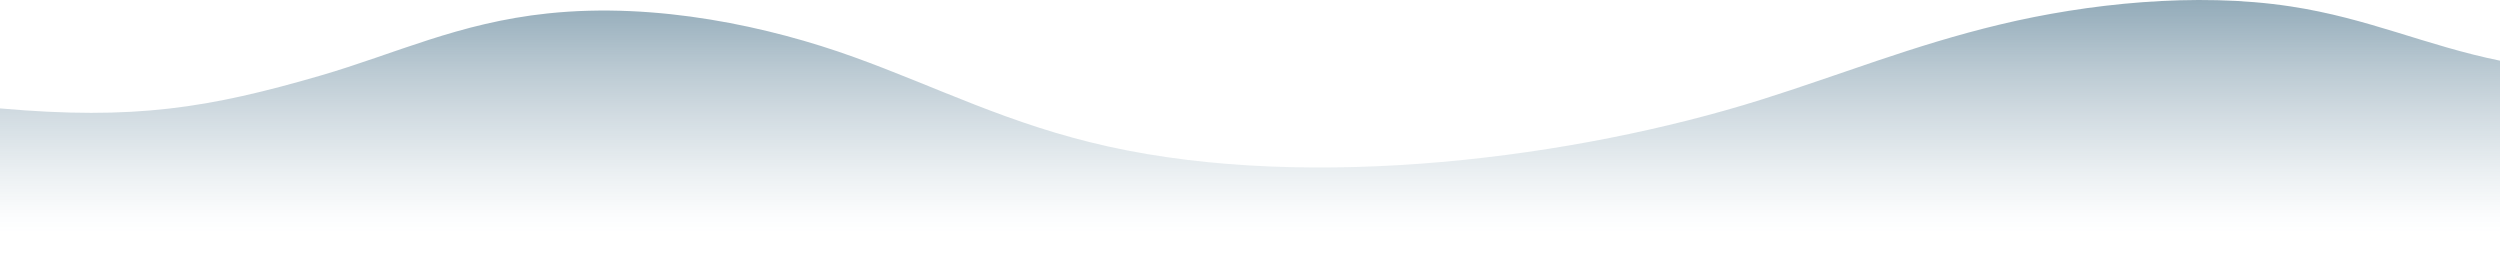 <svg xmlns="http://www.w3.org/2000/svg" xmlns:xlink="http://www.w3.org/1999/xlink" width="1987.973" height="203.499" viewBox="0 0 1987.973 203.499">
  <defs>
    <linearGradient id="linear-gradient" x1="0.5" y1="1" x2="0.5" gradientUnits="objectBoundingBox">
      <stop offset="0" stop-color="#2390ff" stop-opacity="0"/>
      <stop offset="0.085" stop-color="#2390ff" stop-opacity="0"/>
      <stop offset="0.164" stop-color="#033b5c" stop-opacity="0.039"/>
      <stop offset="0.303" stop-color="#033b5c" stop-opacity="0.161"/>
      <stop offset="0.485" stop-color="#033b5c" stop-opacity="0.349"/>
      <stop offset="0.703" stop-color="#033b5c" stop-opacity="0.6"/>
      <stop offset="0.95" stop-color="#033b5c" stop-opacity="0.929"/>
      <stop offset="1" stop-color="#033b5c"/>
    </linearGradient>
  </defs>
  <path id="Path_6115" data-name="Path 6115" d="M45.2,458.239c106.8,9.449,166-.273,254.744-26.066,59.588-17.32,109.863-41.993,180.908-49.473,86.75-9.135,176.385,10.571,243.263,34.68S847.7,471.059,926.273,488.495c163.127,36.208,372,9.06,519-37.057,63.6-19.954,121.087-43.326,190.343-59.922S1791,365.685,1866.418,377.1c62.024,9.386,107.642,31.131,166.758,43.194V575.538H45.2Z" transform="translate(-45.203 -372.039)" opacity="0.45" fill="url(#linear-gradient)" style="mix-blend-mode: color-burn;isolation: isolate"/>
</svg>
